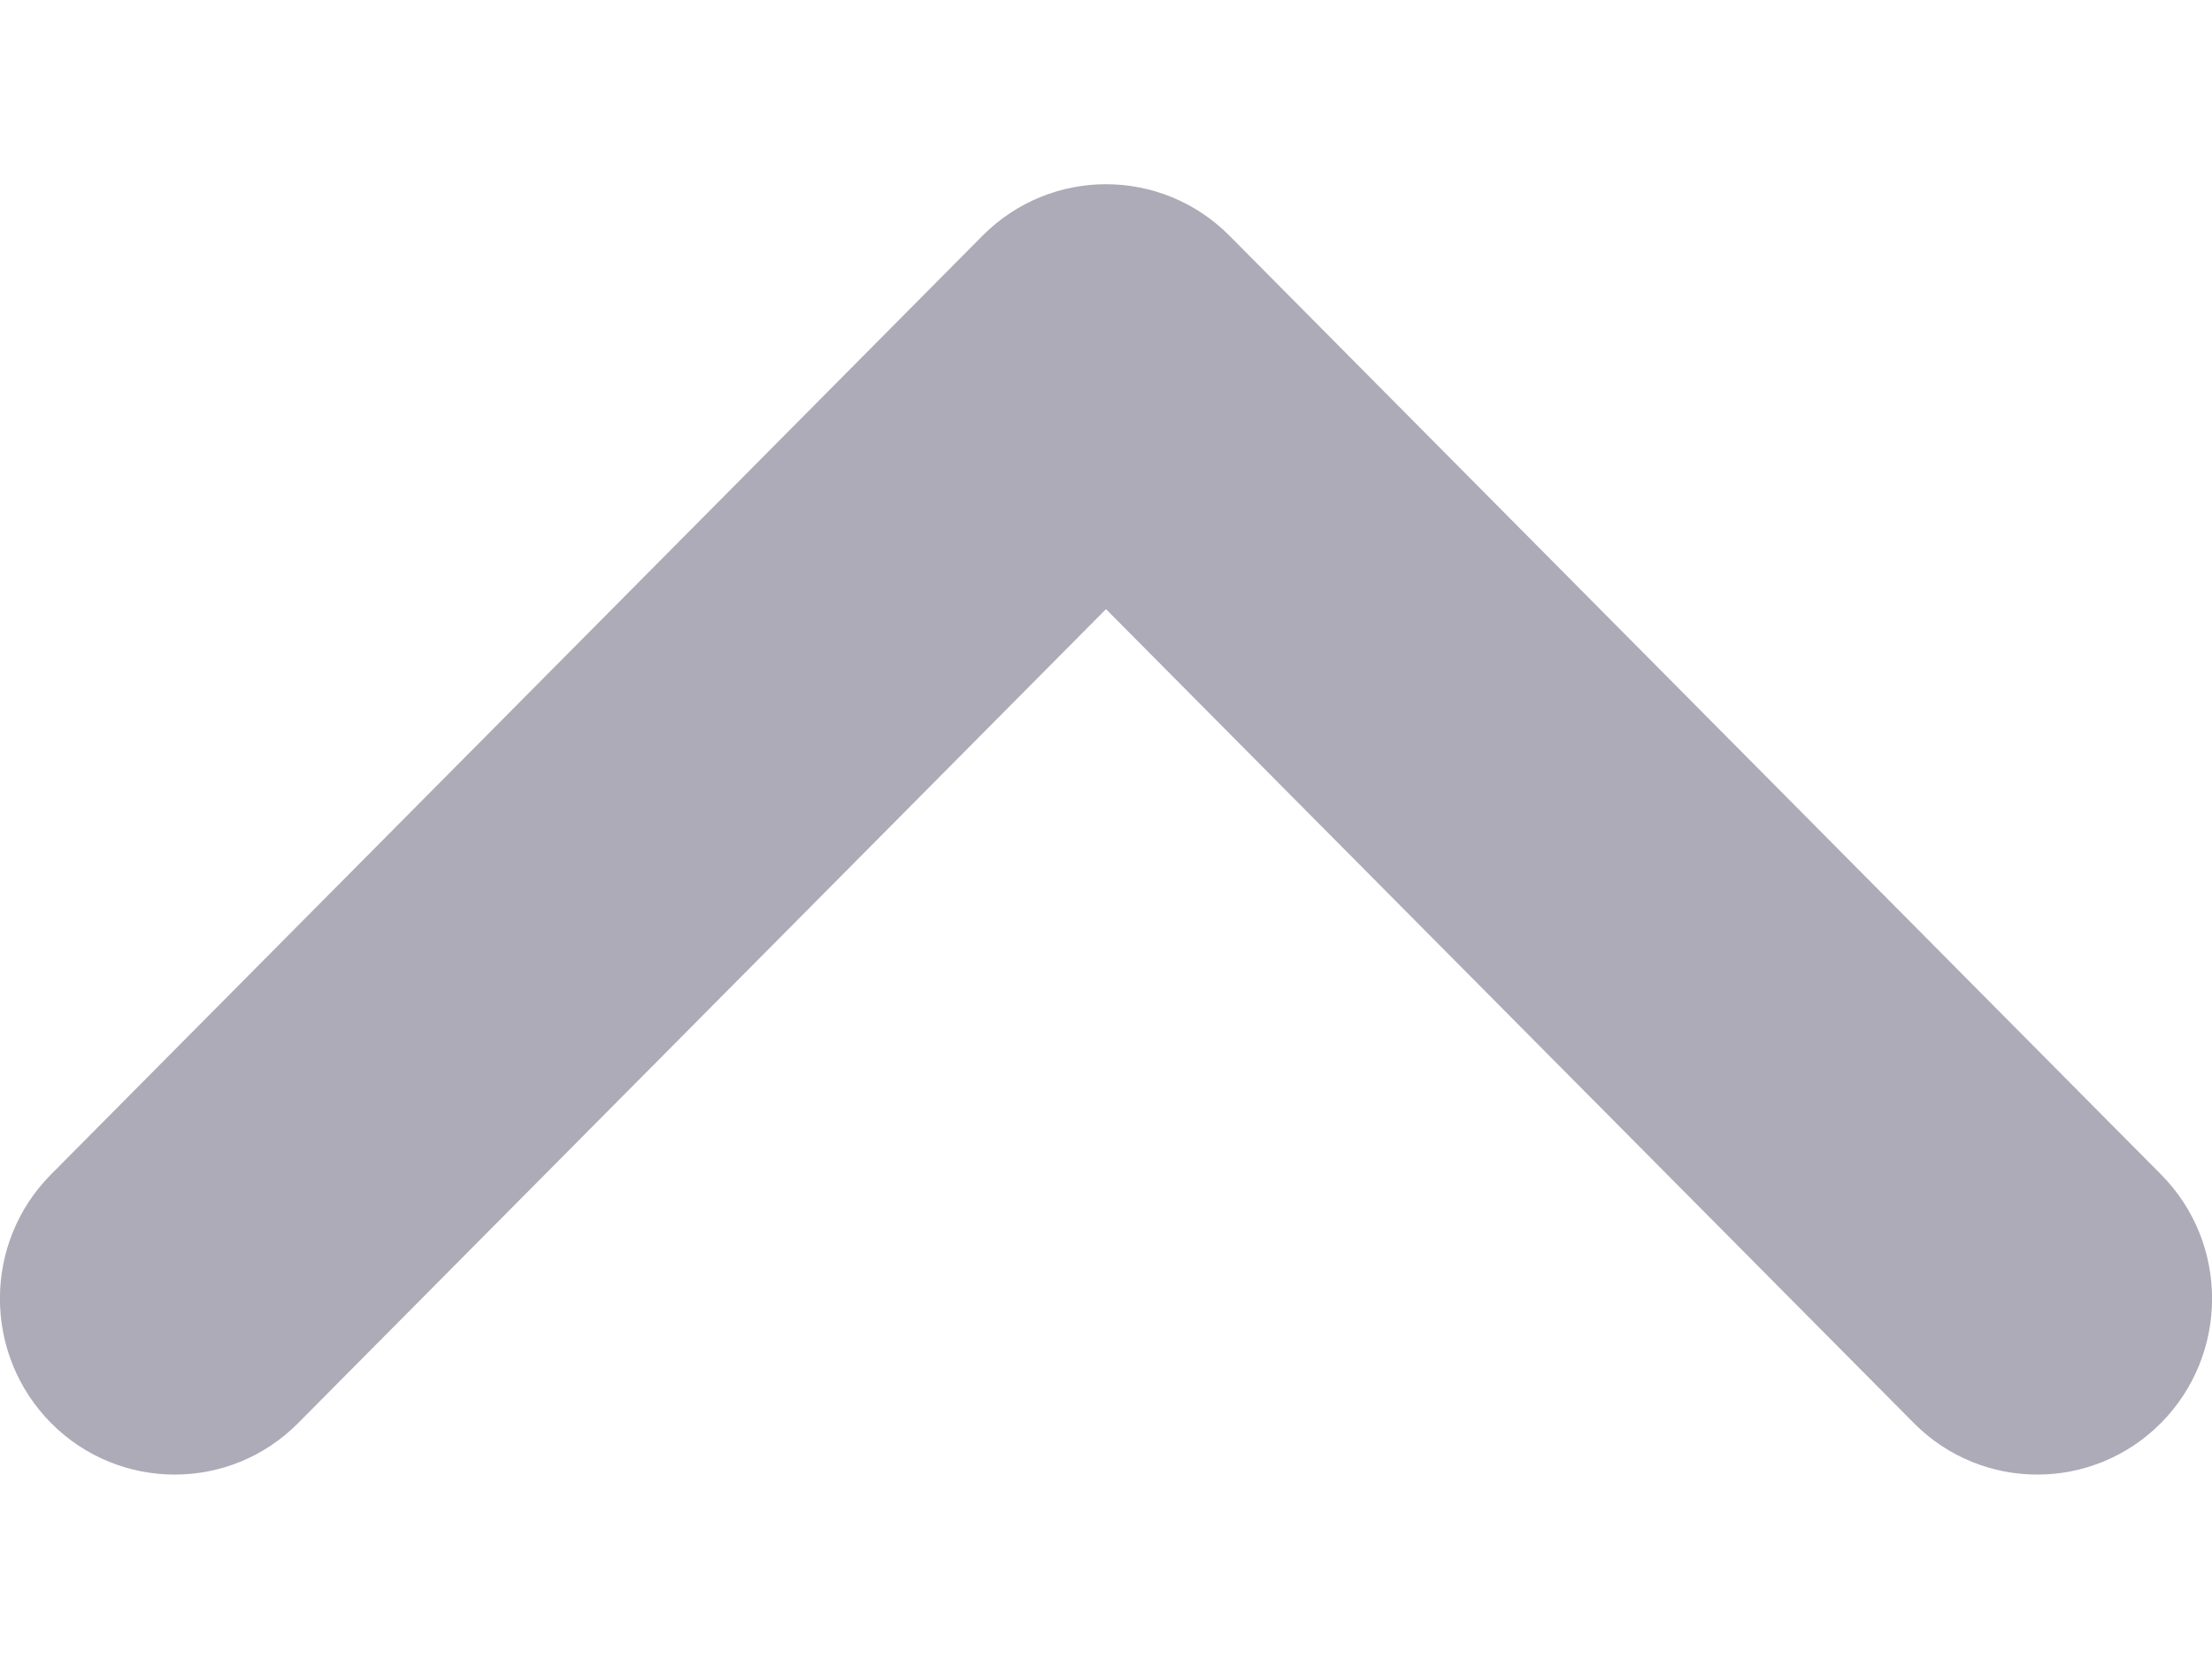 <svg width="8" height="6" viewBox="0 0 8 6" fill="none" xmlns="http://www.w3.org/2000/svg">
<path fill-rule="evenodd" clip-rule="evenodd" d="M7.815 5.147C7.568 5.395 7.168 5.395 6.922 5.147L4 2.203L1.078 5.147C0.832 5.395 0.432 5.395 0.185 5.147C-0.062 4.898 -0.062 4.495 0.185 4.247L3.553 0.853C3.8 0.604 4.2 0.604 4.447 0.853L7.815 4.247C8.062 4.495 8.062 4.898 7.815 5.147Z" fill="#ACABB7"/>
</svg>
